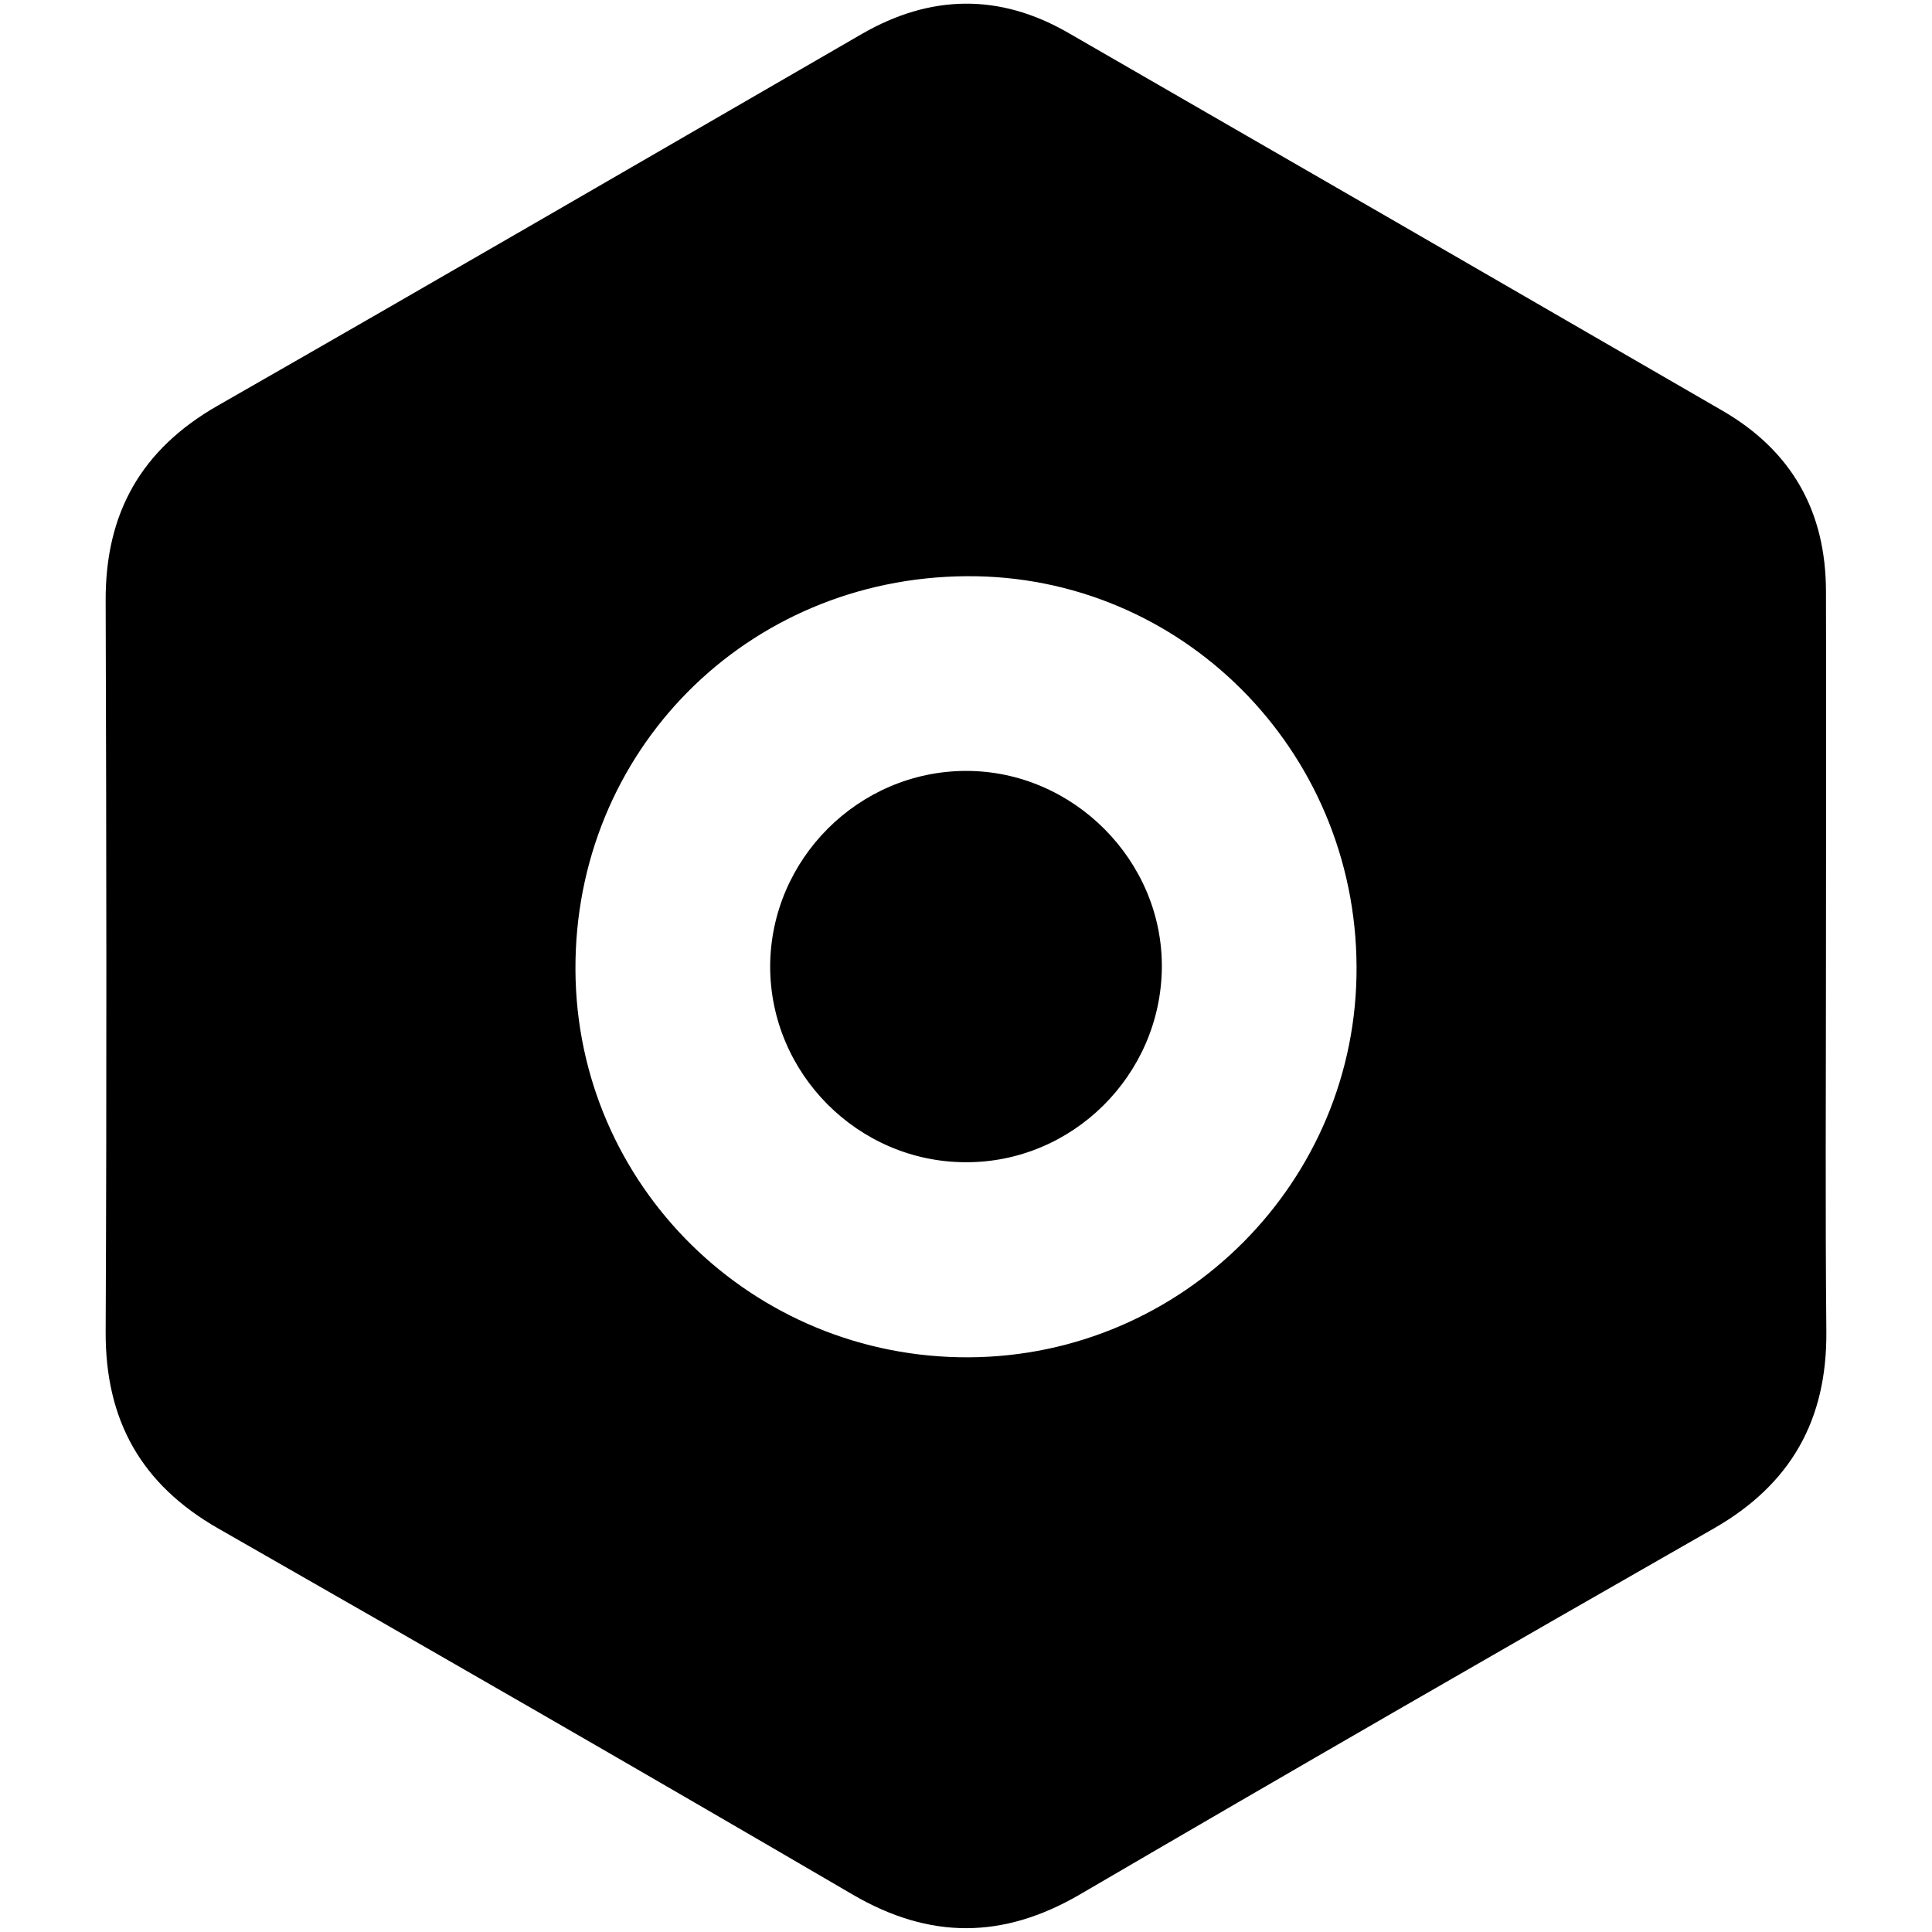 <?xml version="1.0" encoding="utf-8"?>
<!-- Generator: Adobe Illustrator 27.8.1, SVG Export Plug-In . SVG Version: 6.00 Build 0)  -->
<svg version="1.1" id="Camada_1" xmlns="http://www.w3.org/2000/svg" xmlns:xlink="http://www.w3.org/1999/xlink" x="0px" y="0px"
	 viewBox="0 0 512 512" style="enable-background:new 0 0 512 512;" xml:space="preserve">
<g>
	<path d="M483.9,256.4c0,32.2-0.2,64.4,0.1,96.5c0.2,23.4-9.4,40.5-29.9,52.2c-56.2,32.1-112.2,64.4-168,97
		c-20.3,11.8-39.7,11.9-60.1,0c-55.8-32.6-111.9-64.9-168.1-97c-20.5-11.7-30-28.7-29.9-52.2c0.3-64.6,0.2-129.1,0-193.7
		c-0.1-23.2,9.4-40.1,29.7-51.7c57-32.6,113.8-65.6,170.7-98.5c18.2-10.5,36.5-10.8,54.7-0.3C340.9,42,398.7,75.4,456.4,108.8
		c18.5,10.7,27.5,26.8,27.5,48C484,190,483.9,223.2,483.9,256.4z M256.1,152.7c-58.3,0.4-103.9,46.4-103.6,104.4
		c0.3,57,46.9,102.9,104.3,102.6c56.9-0.3,103-46.8,102.7-103.5C359.3,198.7,313,152.3,256.1,152.7z"/>
	<path d="M204.1,256.1c0.1-28.4,23.4-51.7,51.8-51.8c28.5-0.1,52.3,23.8,52,52.2c-0.3,28.5-23.8,51.7-52.1,51.5
		C227.4,307.9,204.1,284.5,204.1,256.1z"/>
</g>
</svg>
